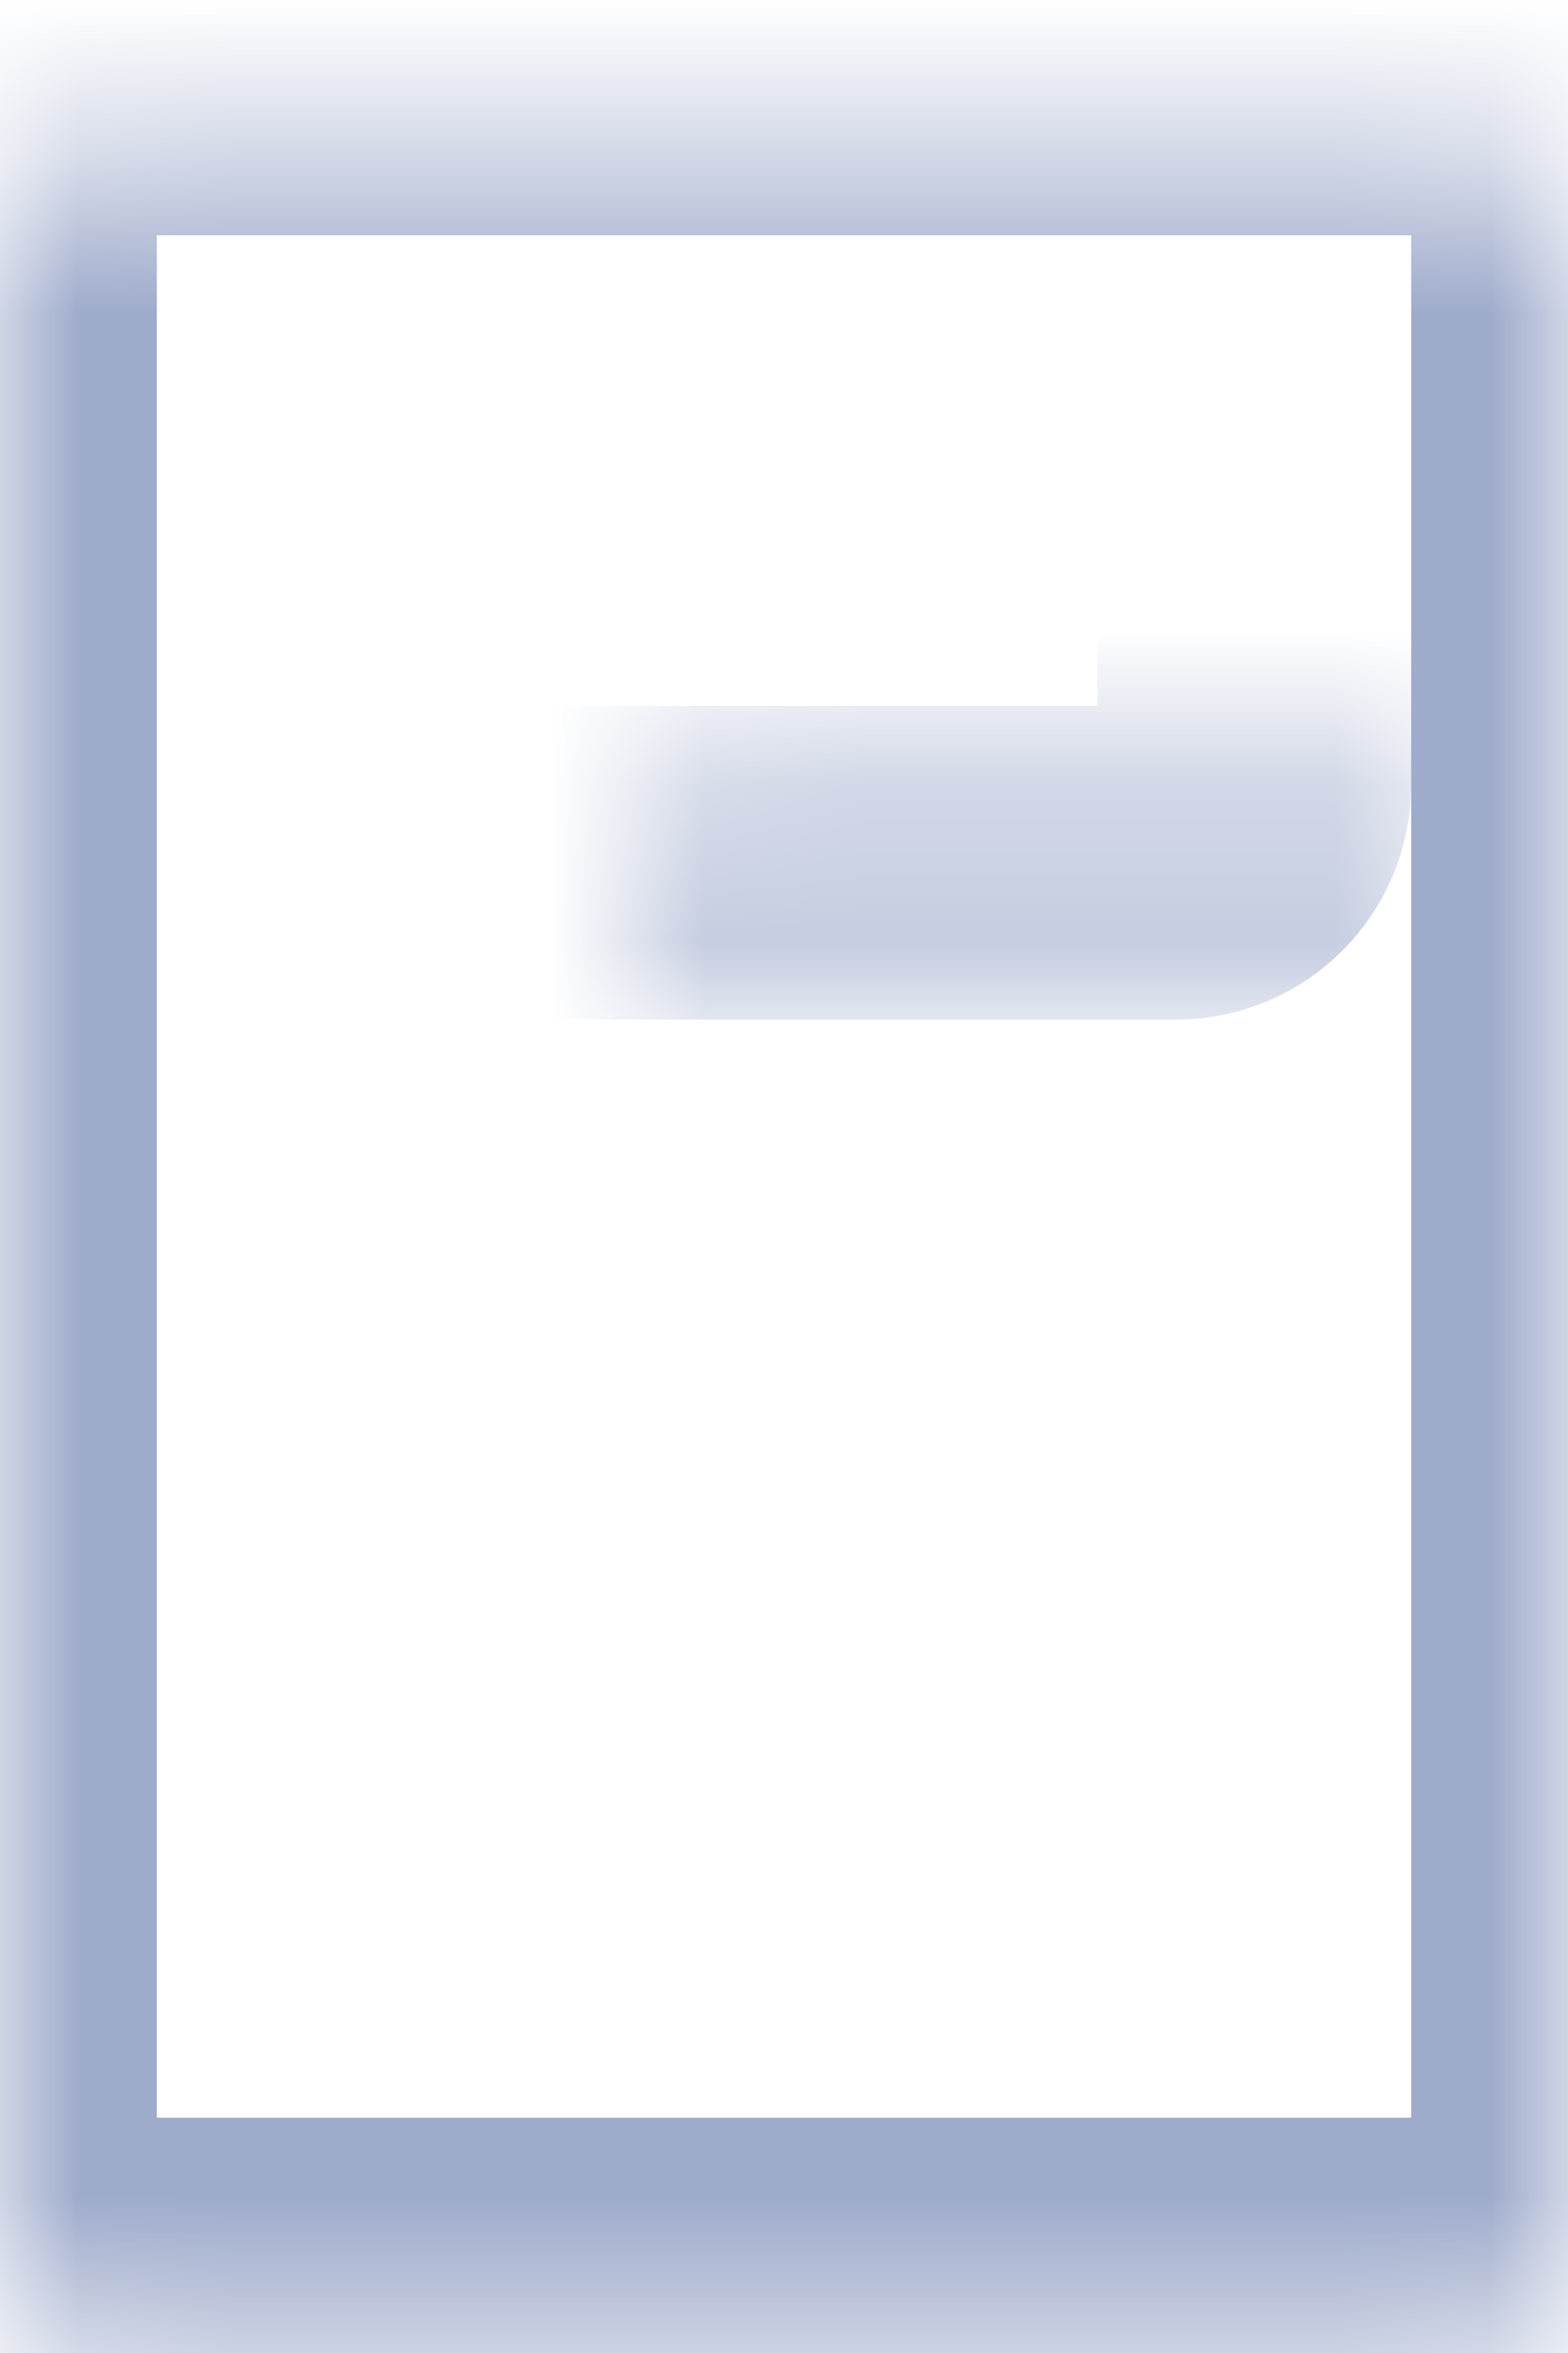<svg width="10" height="15" viewBox="0 0 10 15" fill="none" xmlns="http://www.w3.org/2000/svg">
<mask id="path-1-inside-1_119_1172" fill="white">
<rect y="0.5" width="10" height="14" rx="0.5"/>
</mask>
<rect y="0.5" width="10" height="14" rx="0.5" stroke="#9EABCB" stroke-width="2" mask="url(#path-1-inside-1_119_1172)"/>
<mask id="path-2-inside-2_119_1172" fill="white">
<rect x="2" y="2.5" width="6" height="3" rx="0.5"/>
</mask>
<rect x="2" y="2.5" width="6" height="3" rx="0.5" stroke="#9EABCB" stroke-width="2" mask="url(#path-2-inside-2_119_1172)"/>
<mask id="path-3-inside-3_119_1172" fill="white">
<rect x="2" y="6.5" width="6" height="3" rx="0.5"/>
</mask>
<rect x="2" y="6.5" width="6" height="3" rx="0.5" stroke="#9EABCB" stroke-width="2" mask="url(#path-3-inside-3_119_1172)"/>
</svg>
